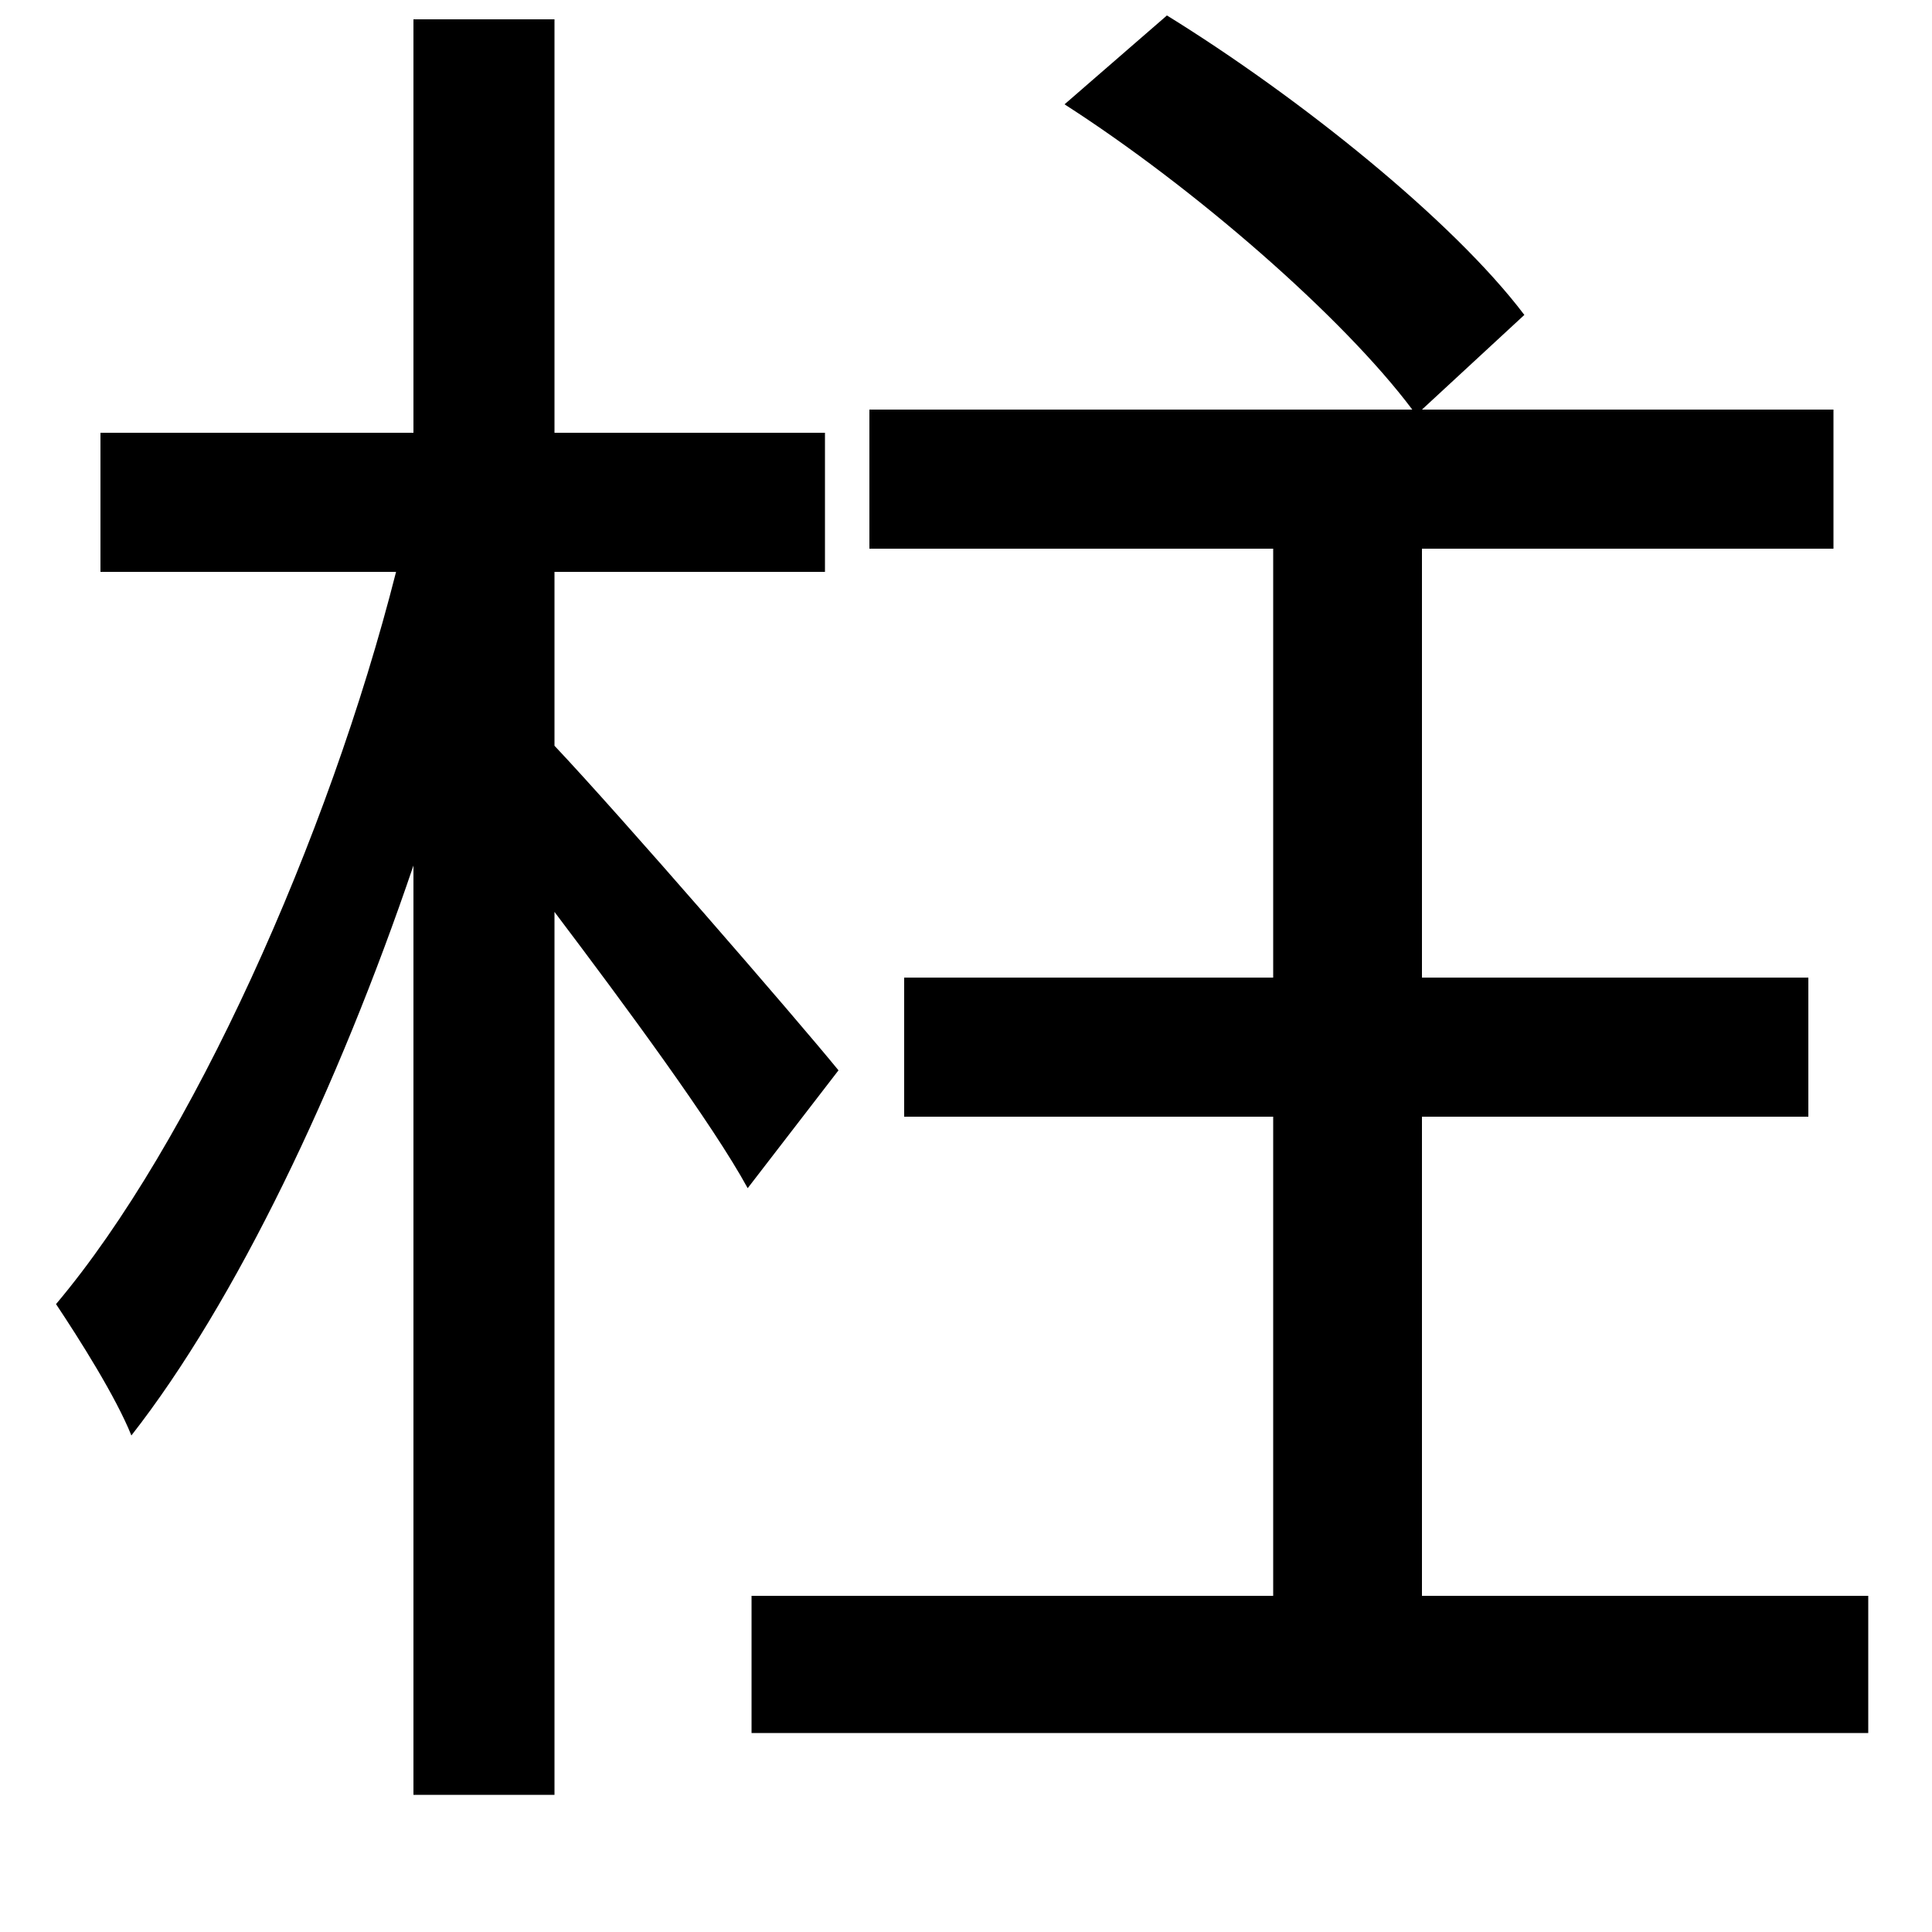 <svg xmlns="http://www.w3.org/2000/svg"
    viewBox="0 0 1000 1000">
  <!--
© 2014-2021 Adobe (http://www.adobe.com/).
Noto is a trademark of Google Inc.
This Font Software is licensed under the SIL Open Font License, Version 1.1. This Font Software is distributed on an "AS IS" BASIS, WITHOUT WARRANTIES OR CONDITIONS OF ANY KIND, either express or implied. See the SIL Open Font License for the specific language, permissions and limitations governing your use of this Font Software.
http://scripts.sil.org/OFL
  -->
<path d="M551 54C618 97 695 164 731 212L450 212 450 284 659 284 659 506 468 506 468 578 659 578 659 826 389 826 389 897 967 897 967 826 736 826 736 578 936 578 936 506 736 506 736 284 949 284 949 212 736 212 789 163C752 114 672 50 604 8ZM214 10L214 224 52 224 52 296 205 296C170 434 99 592 29 675 41 693 60 723 68 743 122 674 175 563 214 448L214 929 287 929 287 472C324 521 369 582 387 615L434 554C412 527 321 422 287 386L287 296 427 296 427 224 287 224 287 10Z"/>
</svg>